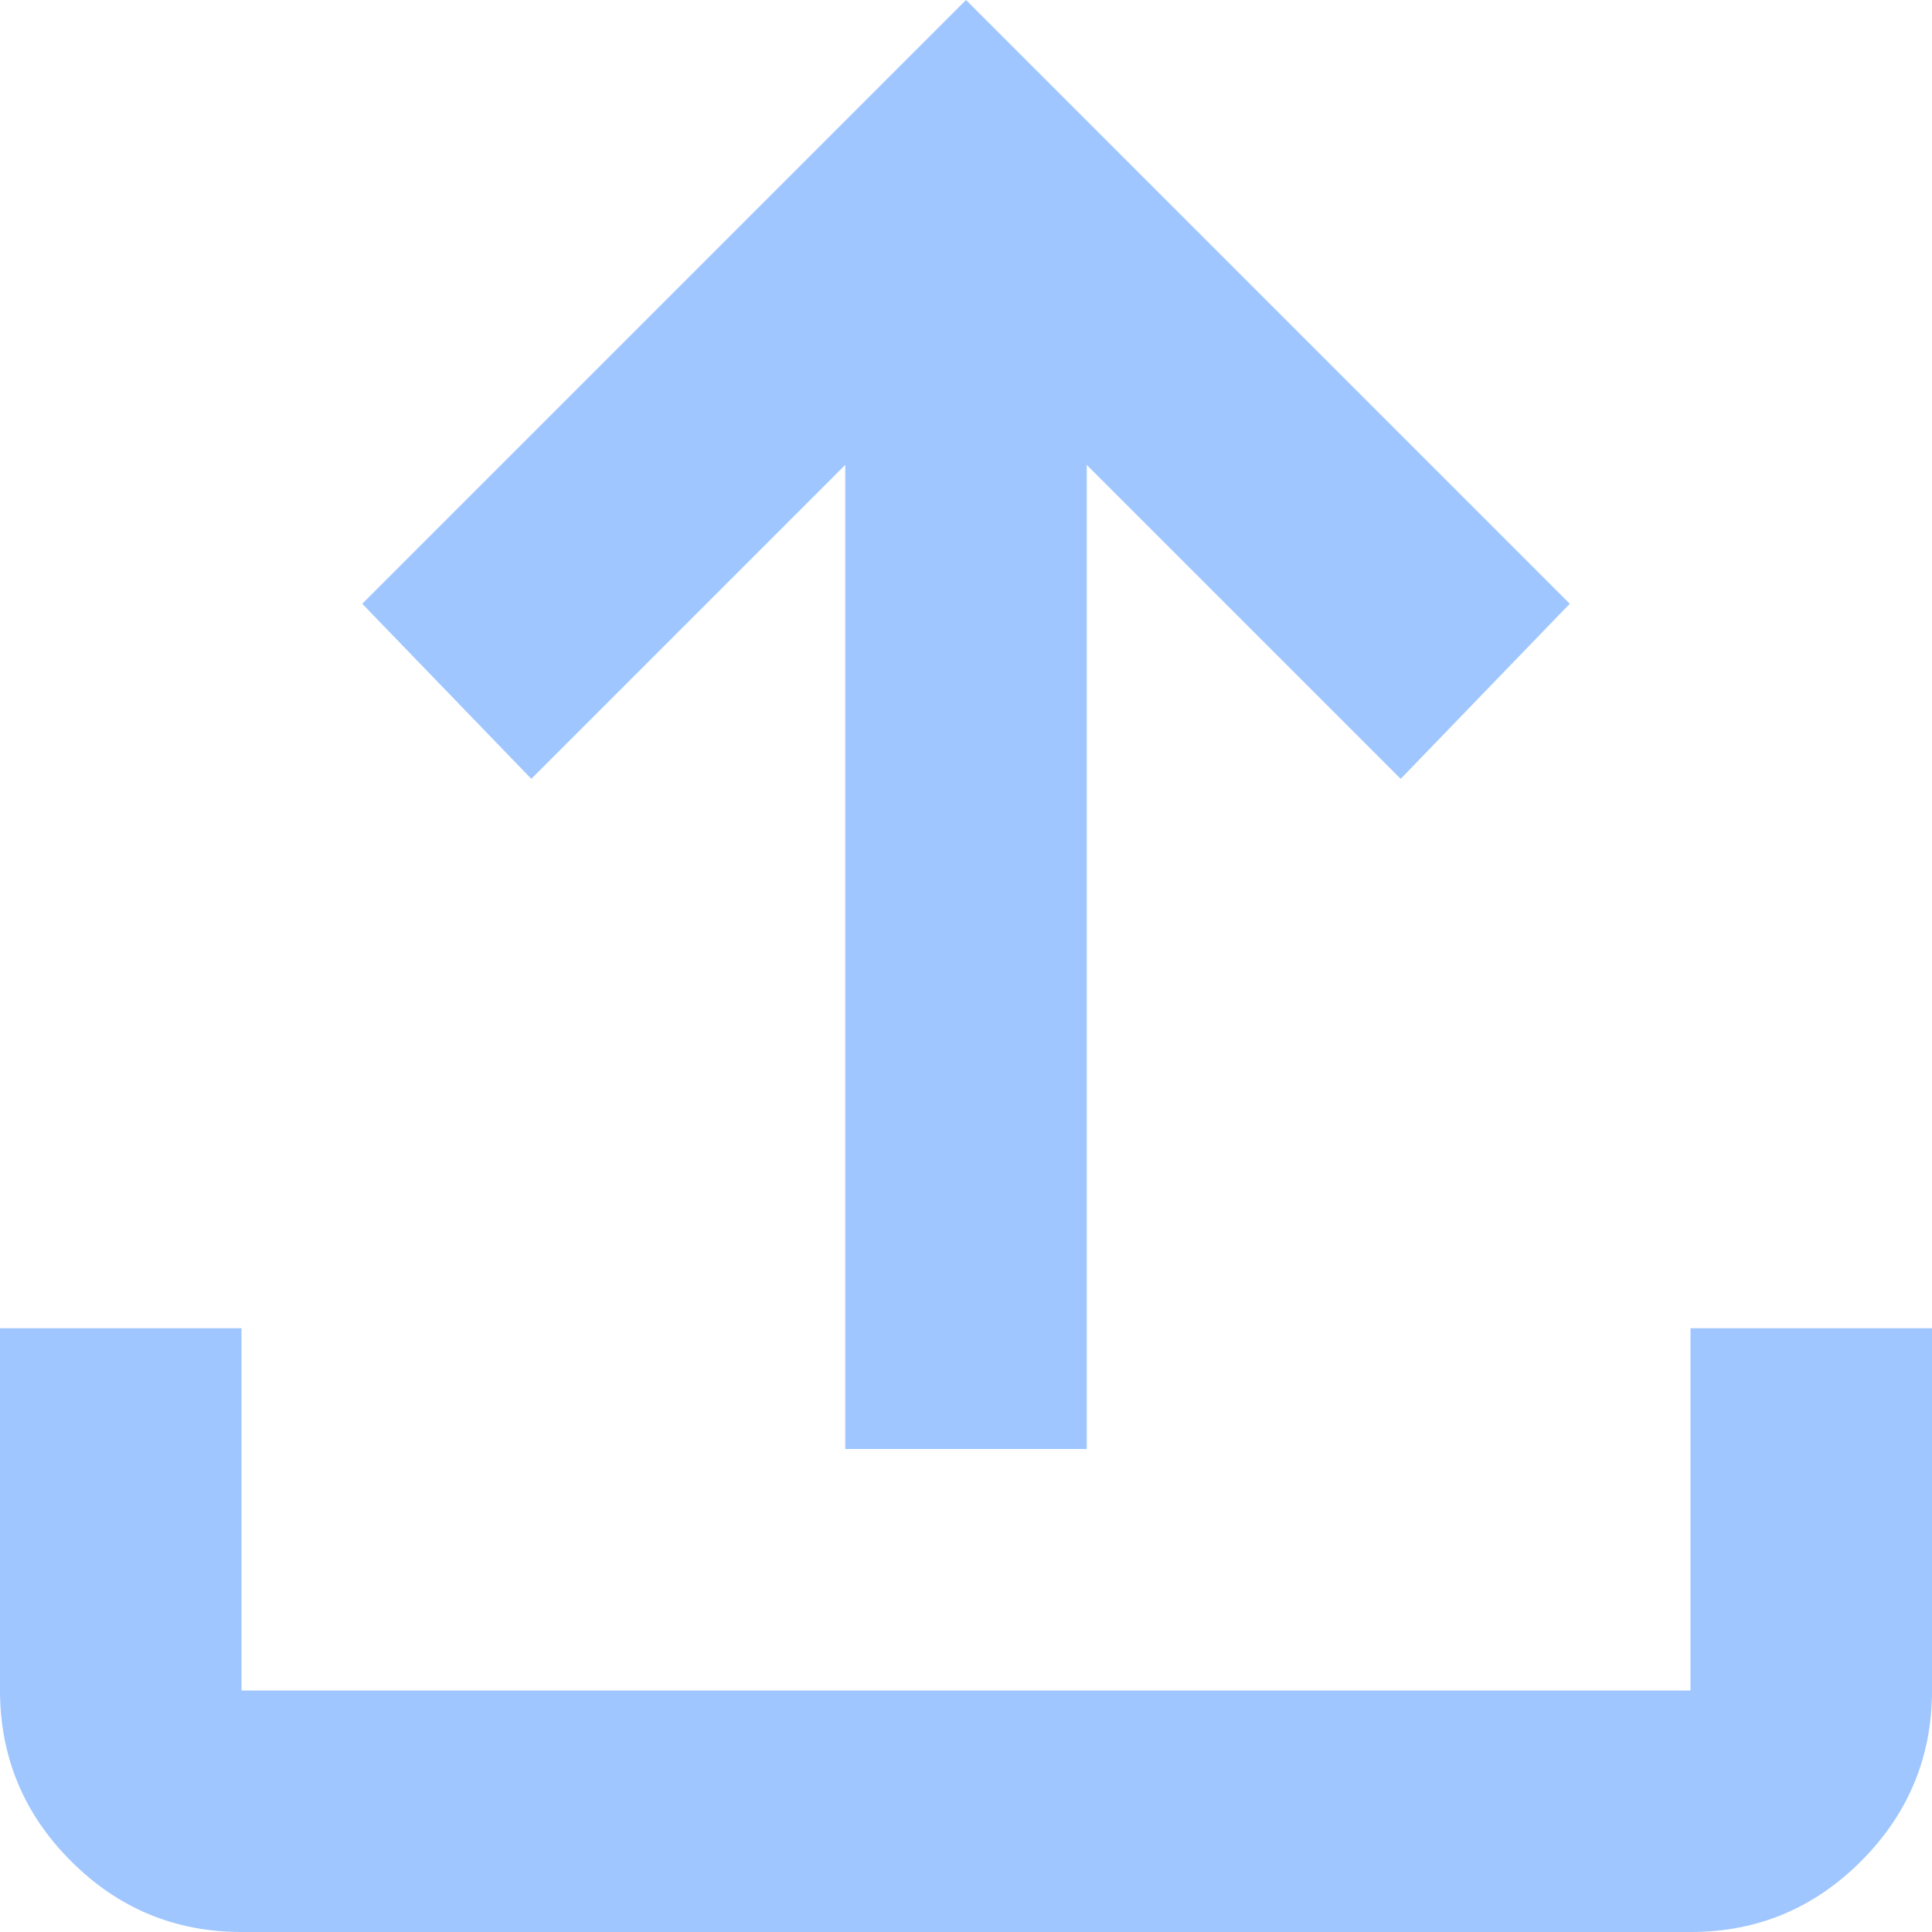 <svg width="80" height="80" viewBox="0 0 80 80" fill="none" xmlns="http://www.w3.org/2000/svg">
<path id="Vector" d="M35 60V19.25L22 32.25L15 25L40 -3.05176e-05L65 25L58 32.25L45 19.25V60H35ZM10 80C7.25 80 4.897 79.022 2.94 77.065C0.983 75.108 0.003 72.753 0 70V55H10V70H70V55H80V70C80 72.75 79.022 75.105 77.065 77.065C75.108 79.025 72.753 80.003 70 80H10Z" fill="#9FC6FF"/>
</svg>

